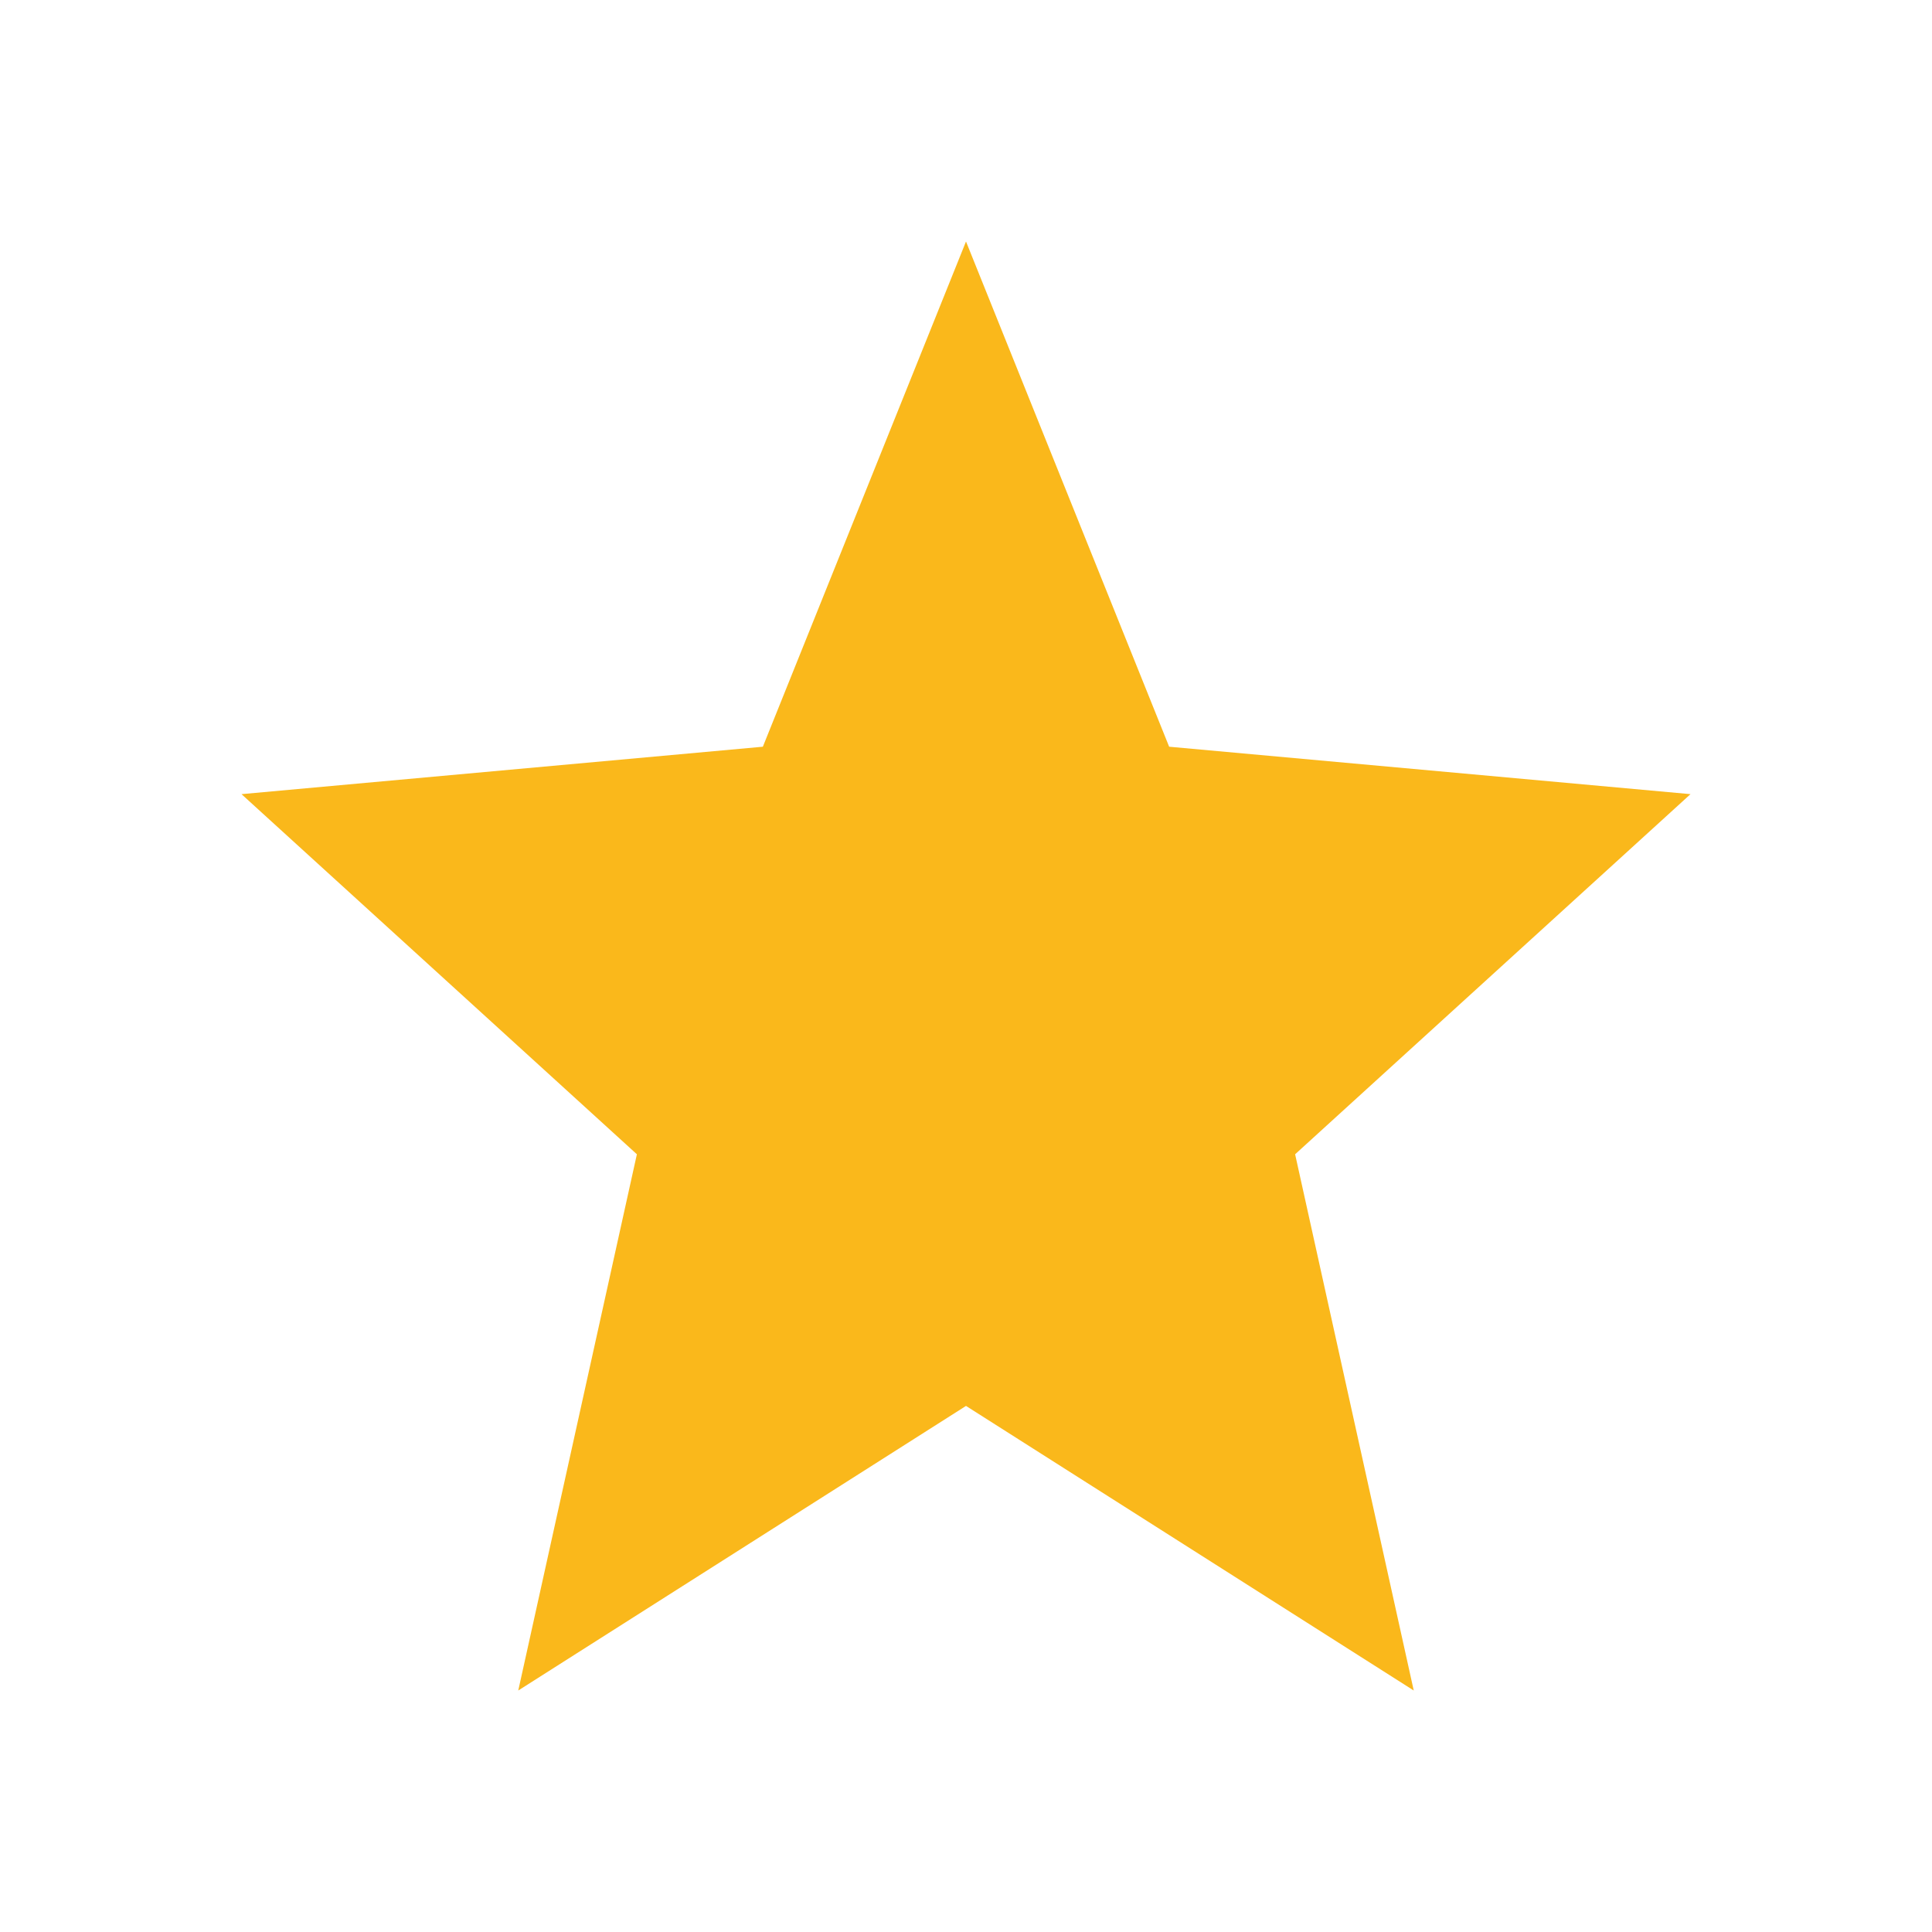 <svg width="20" height="20" viewBox="0 0 20 20" fill="inherit" xmlns="http://www.w3.org/2000/svg">
<path d="M5.365 17.5L6.593 11.949L2.5 8.221L7.897 7.73L10 2.5L12.103 7.73L17.5 8.221L13.407 11.949L14.635 17.5L10 14.554L5.365 17.5Z" fill="#FAB81B"/>
</svg>
